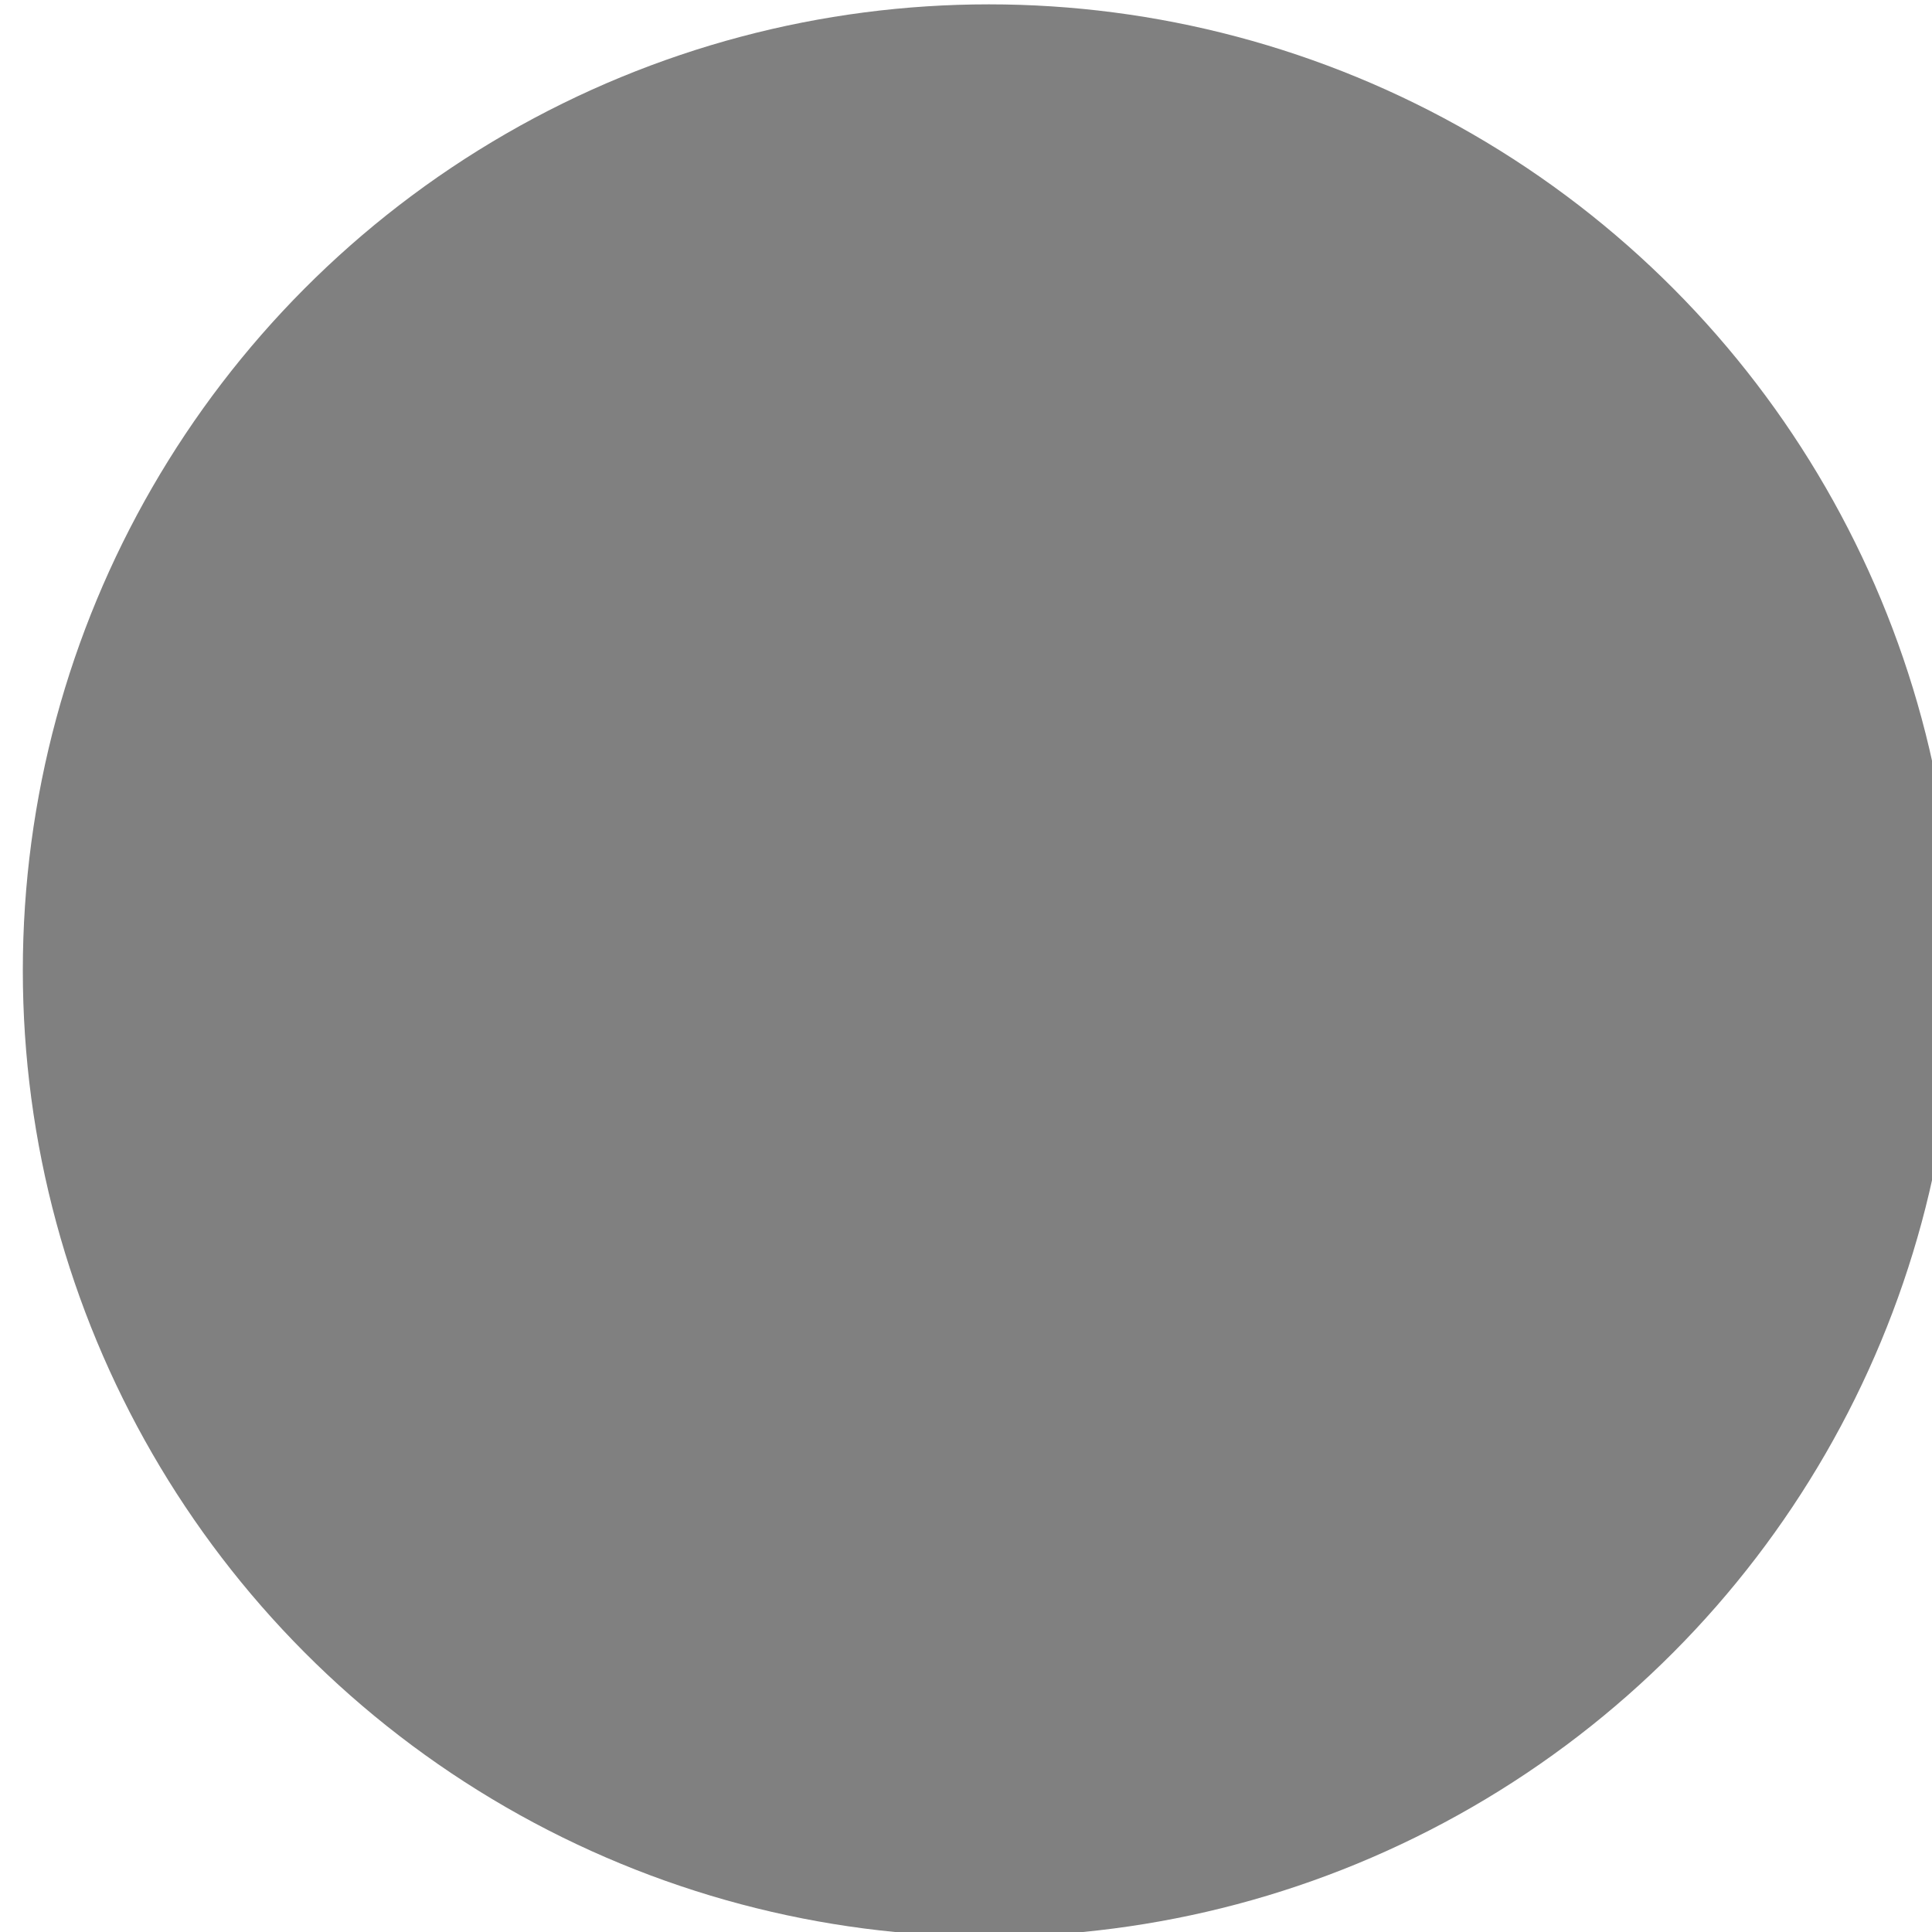 <?xml version="1.0" encoding="UTF-8" standalone="no"?>
<svg
   xmlns:dc="http://purl.org/dc/elements/1.1/"
   xmlns:cc="http://creativecommons.org/ns#"
   xmlns:rdf="http://www.w3.org/1999/02/22-rdf-syntax-ns#"
   xmlns:svg="http://www.w3.org/2000/svg"
   xmlns="http://www.w3.org/2000/svg"
   xmlns:sodipodi="http://sodipodi.sourceforge.net/DTD/sodipodi-0.dtd"
   xmlns:inkscape="http://www.inkscape.org/namespaces/inkscape"
   enable-background="new 0 0 32 32"
   height="28"
   id="Layer_1"
   version="1.1"
   viewBox="0 0 16 16"
   width="28"
   xml:space="preserve"
   inkscape:version="1.0.2 (e86c870879, 2021-01-15)"
   sodipodi:docname="button-bg.svg"><defs
     id="defs24" /><sodipodi:namedview
     pagecolor="#ffffff"
     bordercolor="#666666"
     borderopacity="1"
     objecttolerance="10"
     gridtolerance="10"
     guidetolerance="10"
     inkscape:pageopacity="0"
     inkscape:pageshadow="2"
     inkscape:window-width="2560"
     inkscape:window-height="1365"
     id="namedview22"
     showgrid="true"
     inkscape:zoom="32"
     inkscape:cx="3.010974"
     inkscape:cy="8.0242301"
     inkscape:window-x="0"
     inkscape:window-y="34"
     inkscape:window-maximized="1"
     inkscape:current-layer="titlebutton-close"
     inkscape:snap-bbox="true"
     inkscape:bbox-paths="true"
     inkscape:bbox-nodes="true"
     inkscape:snap-bbox-edge-midpoints="true"
     inkscape:document-rotation="0"><inkscape:grid
       type="xygrid"
       id="grid3003"
       empspacing="5"
       visible="true"
       enabled="true"
       snapvisiblegridlinesonly="true" /></sodipodi:namedview><g
     style="display:inline"
     id="titlebutton-close"
     inkscape:label="#g6210"
     transform="translate(-645,185.638)"><g
       id="g4927-9"
       style="display:inline;opacity:1;stroke-width:0.875"
       transform="matrix(1.143,0,0,1.143,-868.143,-469.066)"><g
         transform="translate(-103)"
         style="display:inline;opacity:1;stroke-width:0.875"
         id="g4490-6-5-2"><g
           id="g4092-0-2-21-0"
           style="display:inline;stroke-width:0.875"
           transform="translate(58)"><circle
             r="7"
             cy="255"
             cx="1376"
             style="fill:#808080;fill-opacity:1;stroke:none;stroke-width:0;stroke-linecap:butt;stroke-linejoin:miter;stroke-miterlimit:4;stroke-dasharray:none;stroke-dashoffset:0;stroke-opacity:1"
             id="path4068-7-5-9-6" /></g></g><g
         id="g4778-2-68"
         transform="translate(1323,246.867)"
         style="fill:#ffffff;fill-opacity:1;stroke-width:0.875"><g
           style="display:inline;fill:#ffffff;fill-opacity:1;stroke-width:0.875"
           id="layer9-9-4-4"
           transform="translate(-60,-518)" /><g
           id="layer10-2-1-8"
           transform="translate(-60,-518)"
           style="fill:#ffffff;fill-opacity:1;stroke-width:0.875" /><g
           id="layer11-16-4-9"
           transform="translate(-60,-518)"
           style="fill:#ffffff;fill-opacity:1;stroke-width:0.875" /><g
           transform="matrix(0.75,0,0,0.75,2,2.055)"
           id="g2996-76-5"
           style="fill:#ffffff;fill-opacity:1;stroke-width:0.875"><g
             transform="translate(-60,-518)"
             id="layer12-4-5-7"
             style="fill:#ffffff;fill-opacity:1;stroke-width:0.875"><g
               transform="translate(19,-242)"
               id="layer4-4-1-9-5"
               style="display:inline;fill:#ffffff;fill-opacity:1;stroke-width:0.875" /></g></g><g
           id="layer13-2-6-11"
           transform="translate(-60,-518)"
           style="fill:#ffffff;fill-opacity:1;stroke-width:0.875" /><g
           id="layer14-4-0-33"
           transform="translate(-60,-518)"
           style="fill:#ffffff;fill-opacity:1;stroke-width:0.875" /><g
           id="layer15-7-3-0"
           transform="translate(-60,-518)"
           style="fill:#ffffff;fill-opacity:1;stroke-width:0.875" /></g></g><rect
       y="-185.638"
       x="645"
       height="28"
       width="28"
       id="rect17883-39"
       style="display:inline;opacity:1;fill:none;fill-opacity:1;stroke:none;stroke-width:1;stroke-linecap:butt;stroke-linejoin:miter;stroke-miterlimit:4;stroke-dasharray:none;stroke-dashoffset:0;stroke-opacity:0" /></g></svg>
